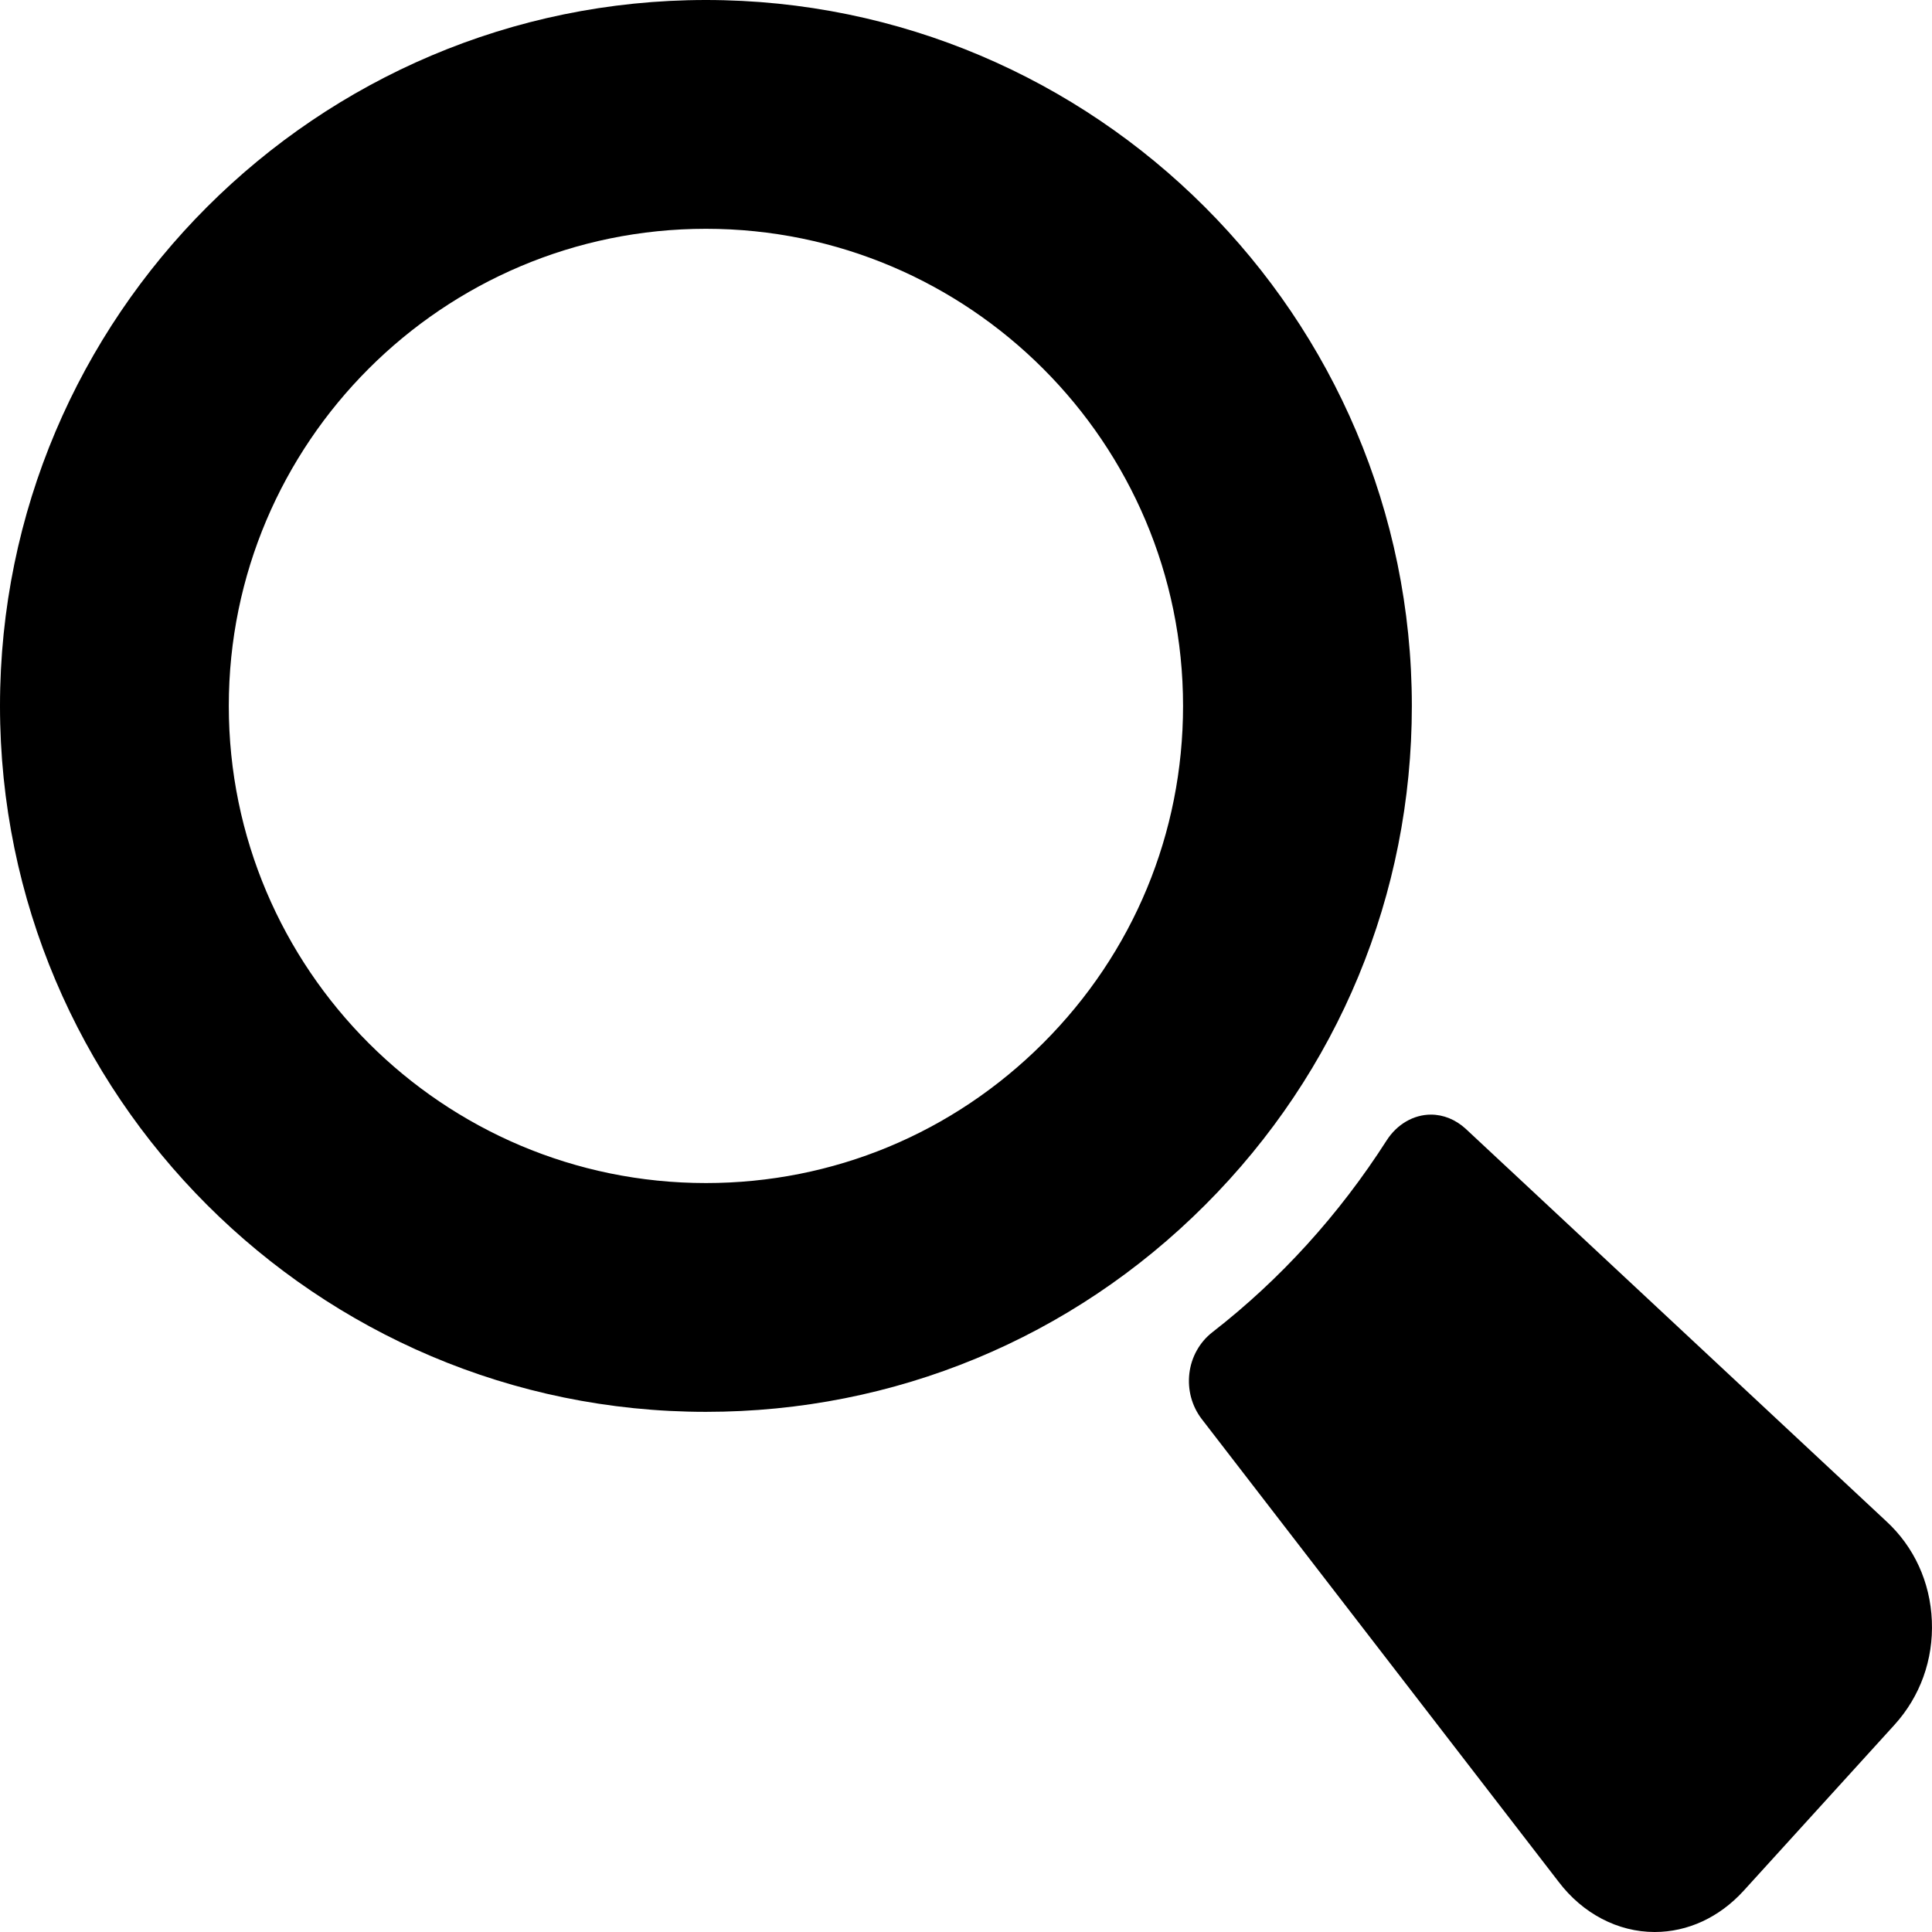 <?xml version="1.0" encoding="UTF-8"?>
<svg width="26px" height="26px" viewBox="0 0 26 26" version="1.1" xmlns="http://www.w3.org/2000/svg" xmlns:xlink="http://www.w3.org/1999/xlink">
    <title>search-magnifier-interface-symbol</title>
    <defs>
        <filter id="filter-1">
            <feColorMatrix in="SourceGraphic" type="matrix" values="0 0 0 0 0 0 0 0 0 0.098 0 0 0 0 0.315 0 0 0 1 0"></feColorMatrix>
        </filter>
    </defs>
    <g id="Page-1" stroke="none" stroke-width="1" fill="none" fill-rule="evenodd">
        <g id="search-magnifier-interface-symbol" transform="translate(-285, -29)" filter="url(#filter-1)">
            <g transform="translate(285, 29)">
                <path d="M25.381,20.469 L19.724,15.19 C19.589,15.067 19.425,15 19.257,15 C19.023,15 18.8,15.13 18.661,15.347 C18.018,16.351 17.228,17.22 16.315,17.929 C16.145,18.061 16.032,18.262 16.006,18.482 C15.98,18.702 16.038,18.92 16.171,19.095 L20.974,25.323 C21.299,25.752 21.772,26 22.268,26 C22.714,26 23.139,25.803 23.465,25.445 L25.495,23.212 C25.841,22.831 26.02,22.335 25.998,21.813 C25.977,21.291 25.758,20.814 25.381,20.469 Z" id="Path" fill="#000000" fill-rule="nonzero"></path>
                <path d="M9.5,19 C12.037,19 14.423,18.012 16.217,16.217 C18.012,14.423 19,12.037 19,9.5 C19,4.262 14.738,0 9.5,0 C4.262,0 0,4.262 0,9.5 C0,14.738 4.262,19 9.5,19 Z M3.079,9.5 C3.079,5.959 5.959,3.079 9.5,3.079 C13.041,3.079 15.921,5.959 15.921,9.5 C15.921,11.212 15.253,12.824 14.038,14.038 C12.824,15.252 11.212,15.921 9.5,15.921 C5.959,15.921 3.079,13.041 3.079,9.5 Z" id="Shape" fill="#000000" fill-rule="nonzero"></path>
            </g>
        </g>
    </g>
</svg>